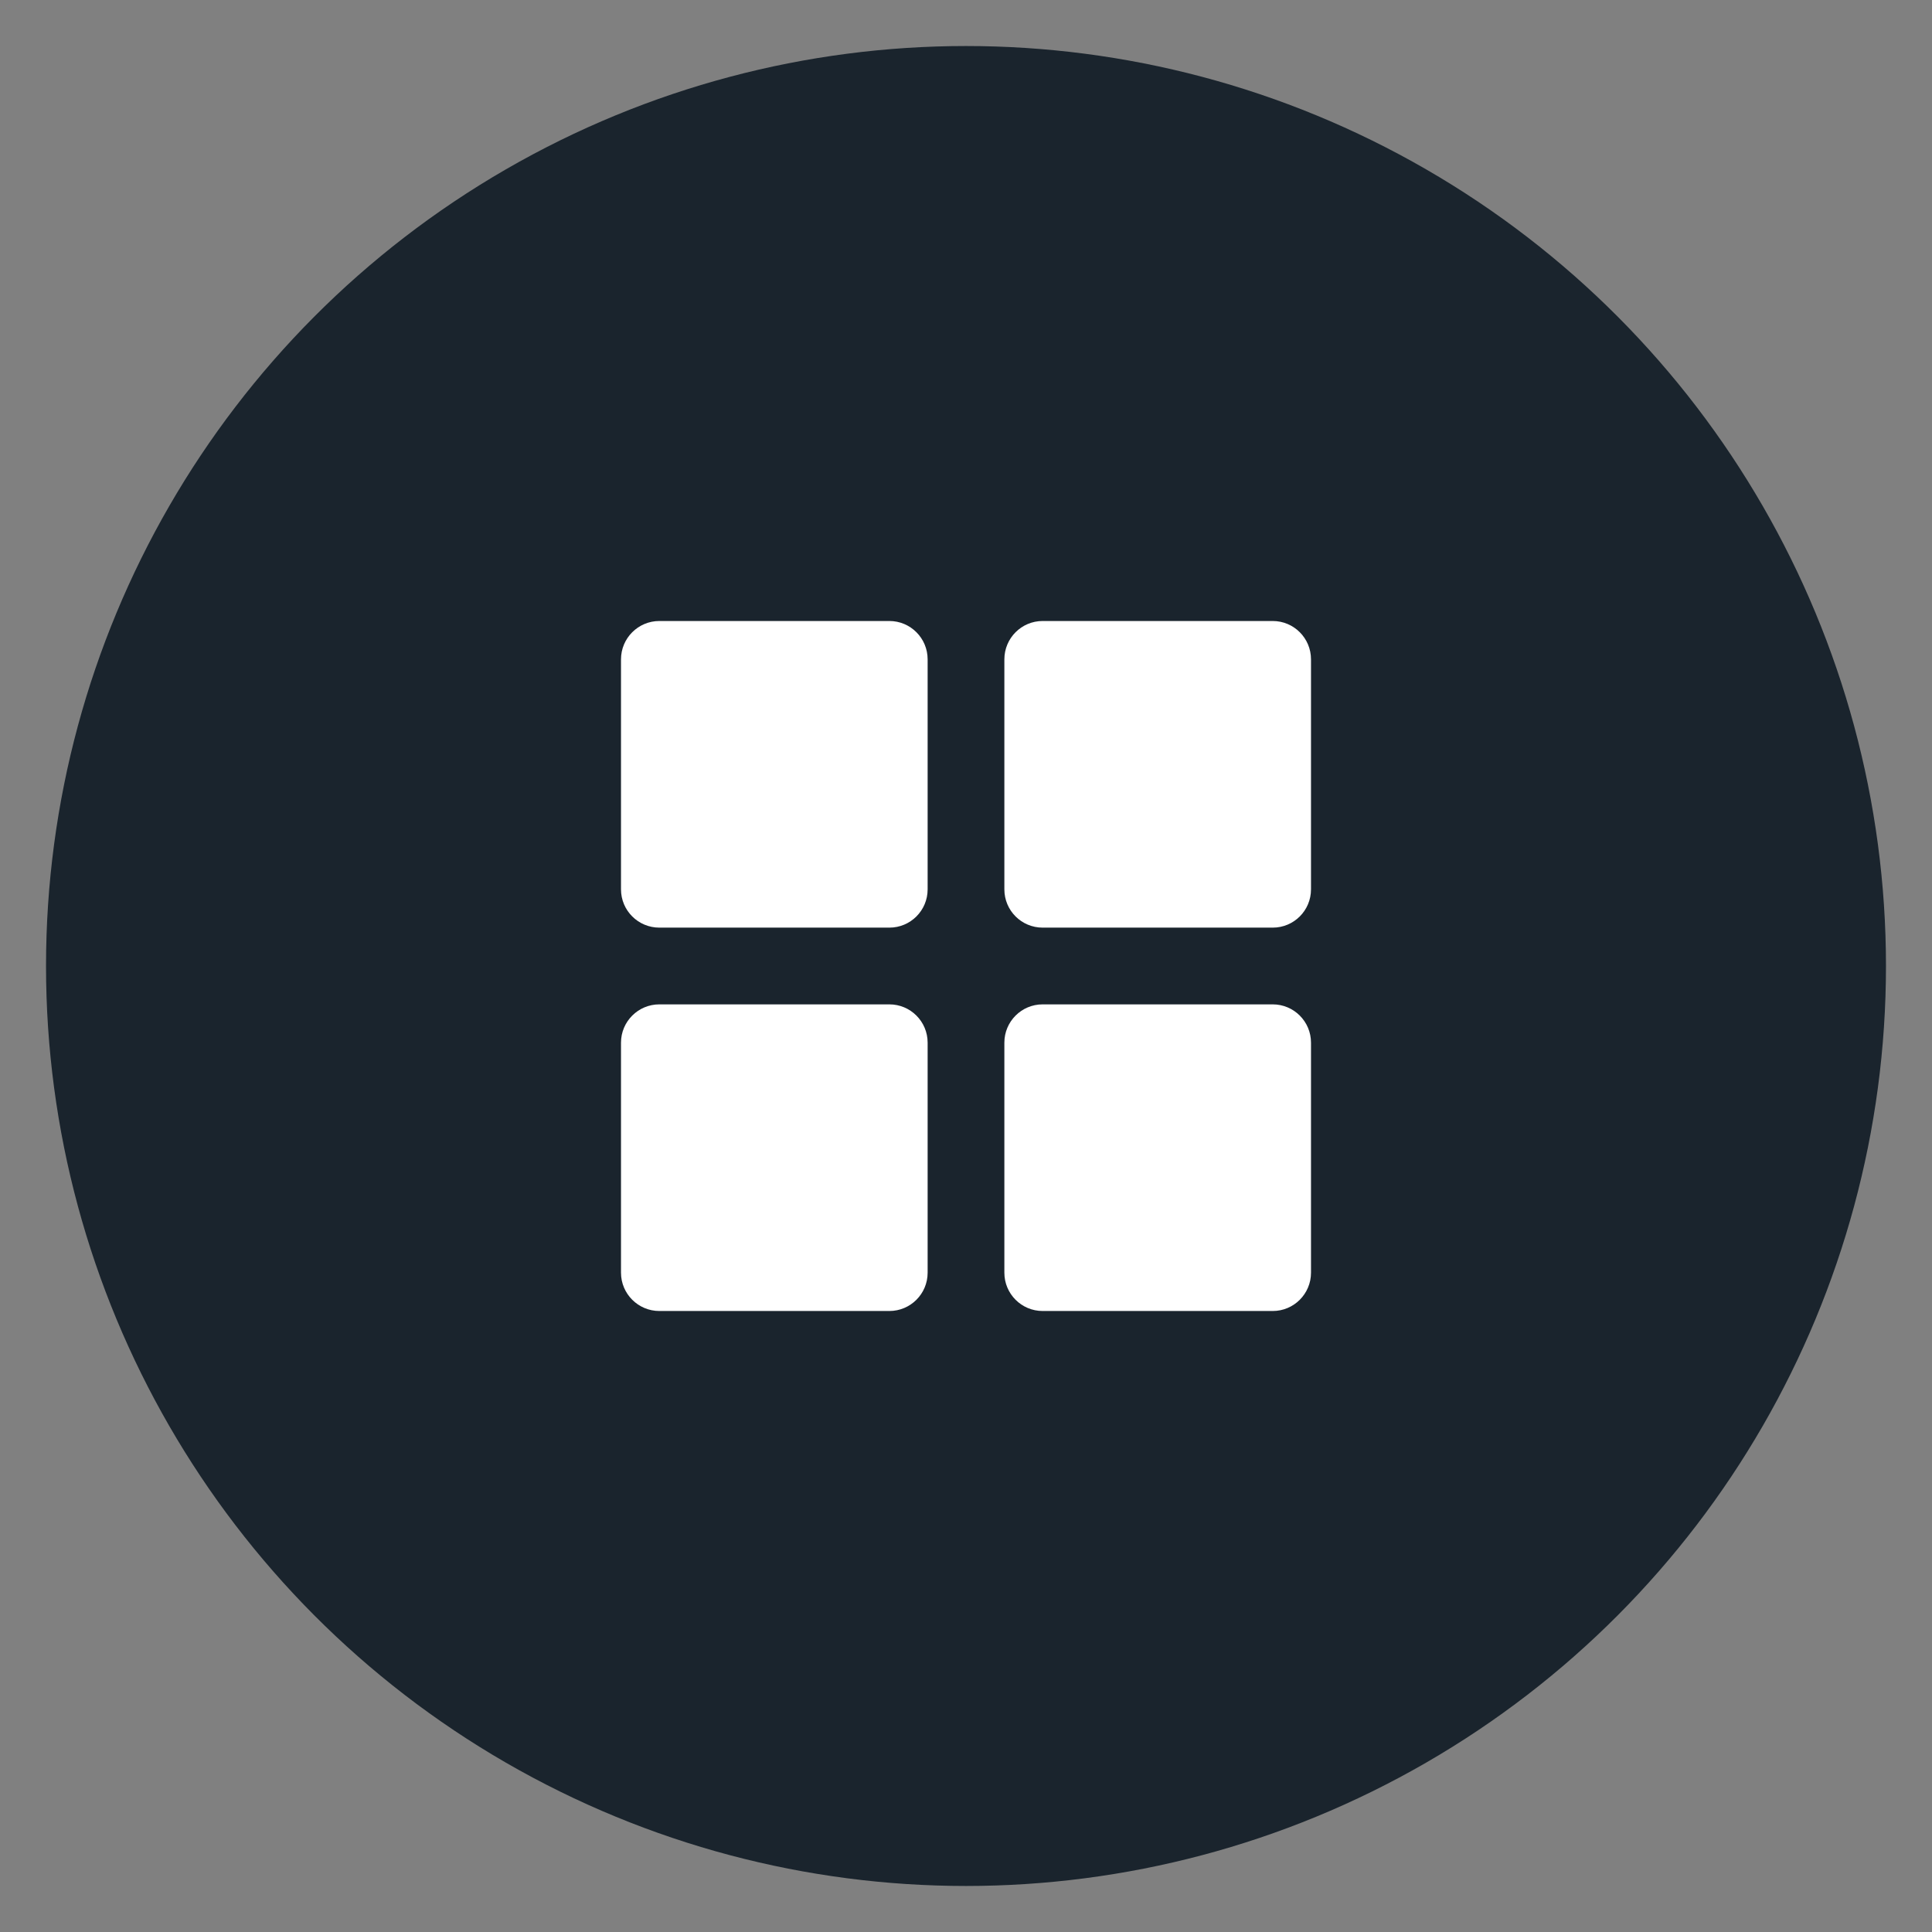 <svg width="28" height="28" viewBox="0 0 28 28" fill="none" xmlns="http://www.w3.org/2000/svg">
<rect x="0" y="0" width="28" height="28" fill="#808080" stroke="none"/>
<circle cx="14" cy="14" r="13.333" fill="#1A242D"/>
<path d="M9.556 13.444H12.889C13.196 13.444 13.444 13.196 13.444 12.889V9.556C13.444 9.249 13.196 9 12.889 9H9.556C9.249 9 9 9.249 9 9.556V12.889C9 13.196 9.249 13.444 9.556 13.444ZM15.111 13.444H18.445C18.752 13.444 19 13.196 19 12.889V9.556C19 9.249 18.752 9 18.445 9H15.111C14.804 9 14.556 9.249 14.556 9.556V12.889C14.556 13.196 14.804 13.444 15.111 13.444ZM9.556 19H12.889C13.196 19 13.444 18.751 13.444 18.445V15.111C13.444 14.805 13.196 14.556 12.889 14.556H9.556C9.249 14.556 9 14.805 9 15.111V18.445C9 18.751 9.249 19 9.556 19ZM15.111 19H18.445C18.752 19 19 18.751 19 18.445V15.111C19 14.805 18.752 14.556 18.445 14.556H15.111C14.804 14.556 14.556 14.805 14.556 15.111V18.445C14.556 18.751 14.804 19 15.111 19Z" fill="white"/>
</svg>
